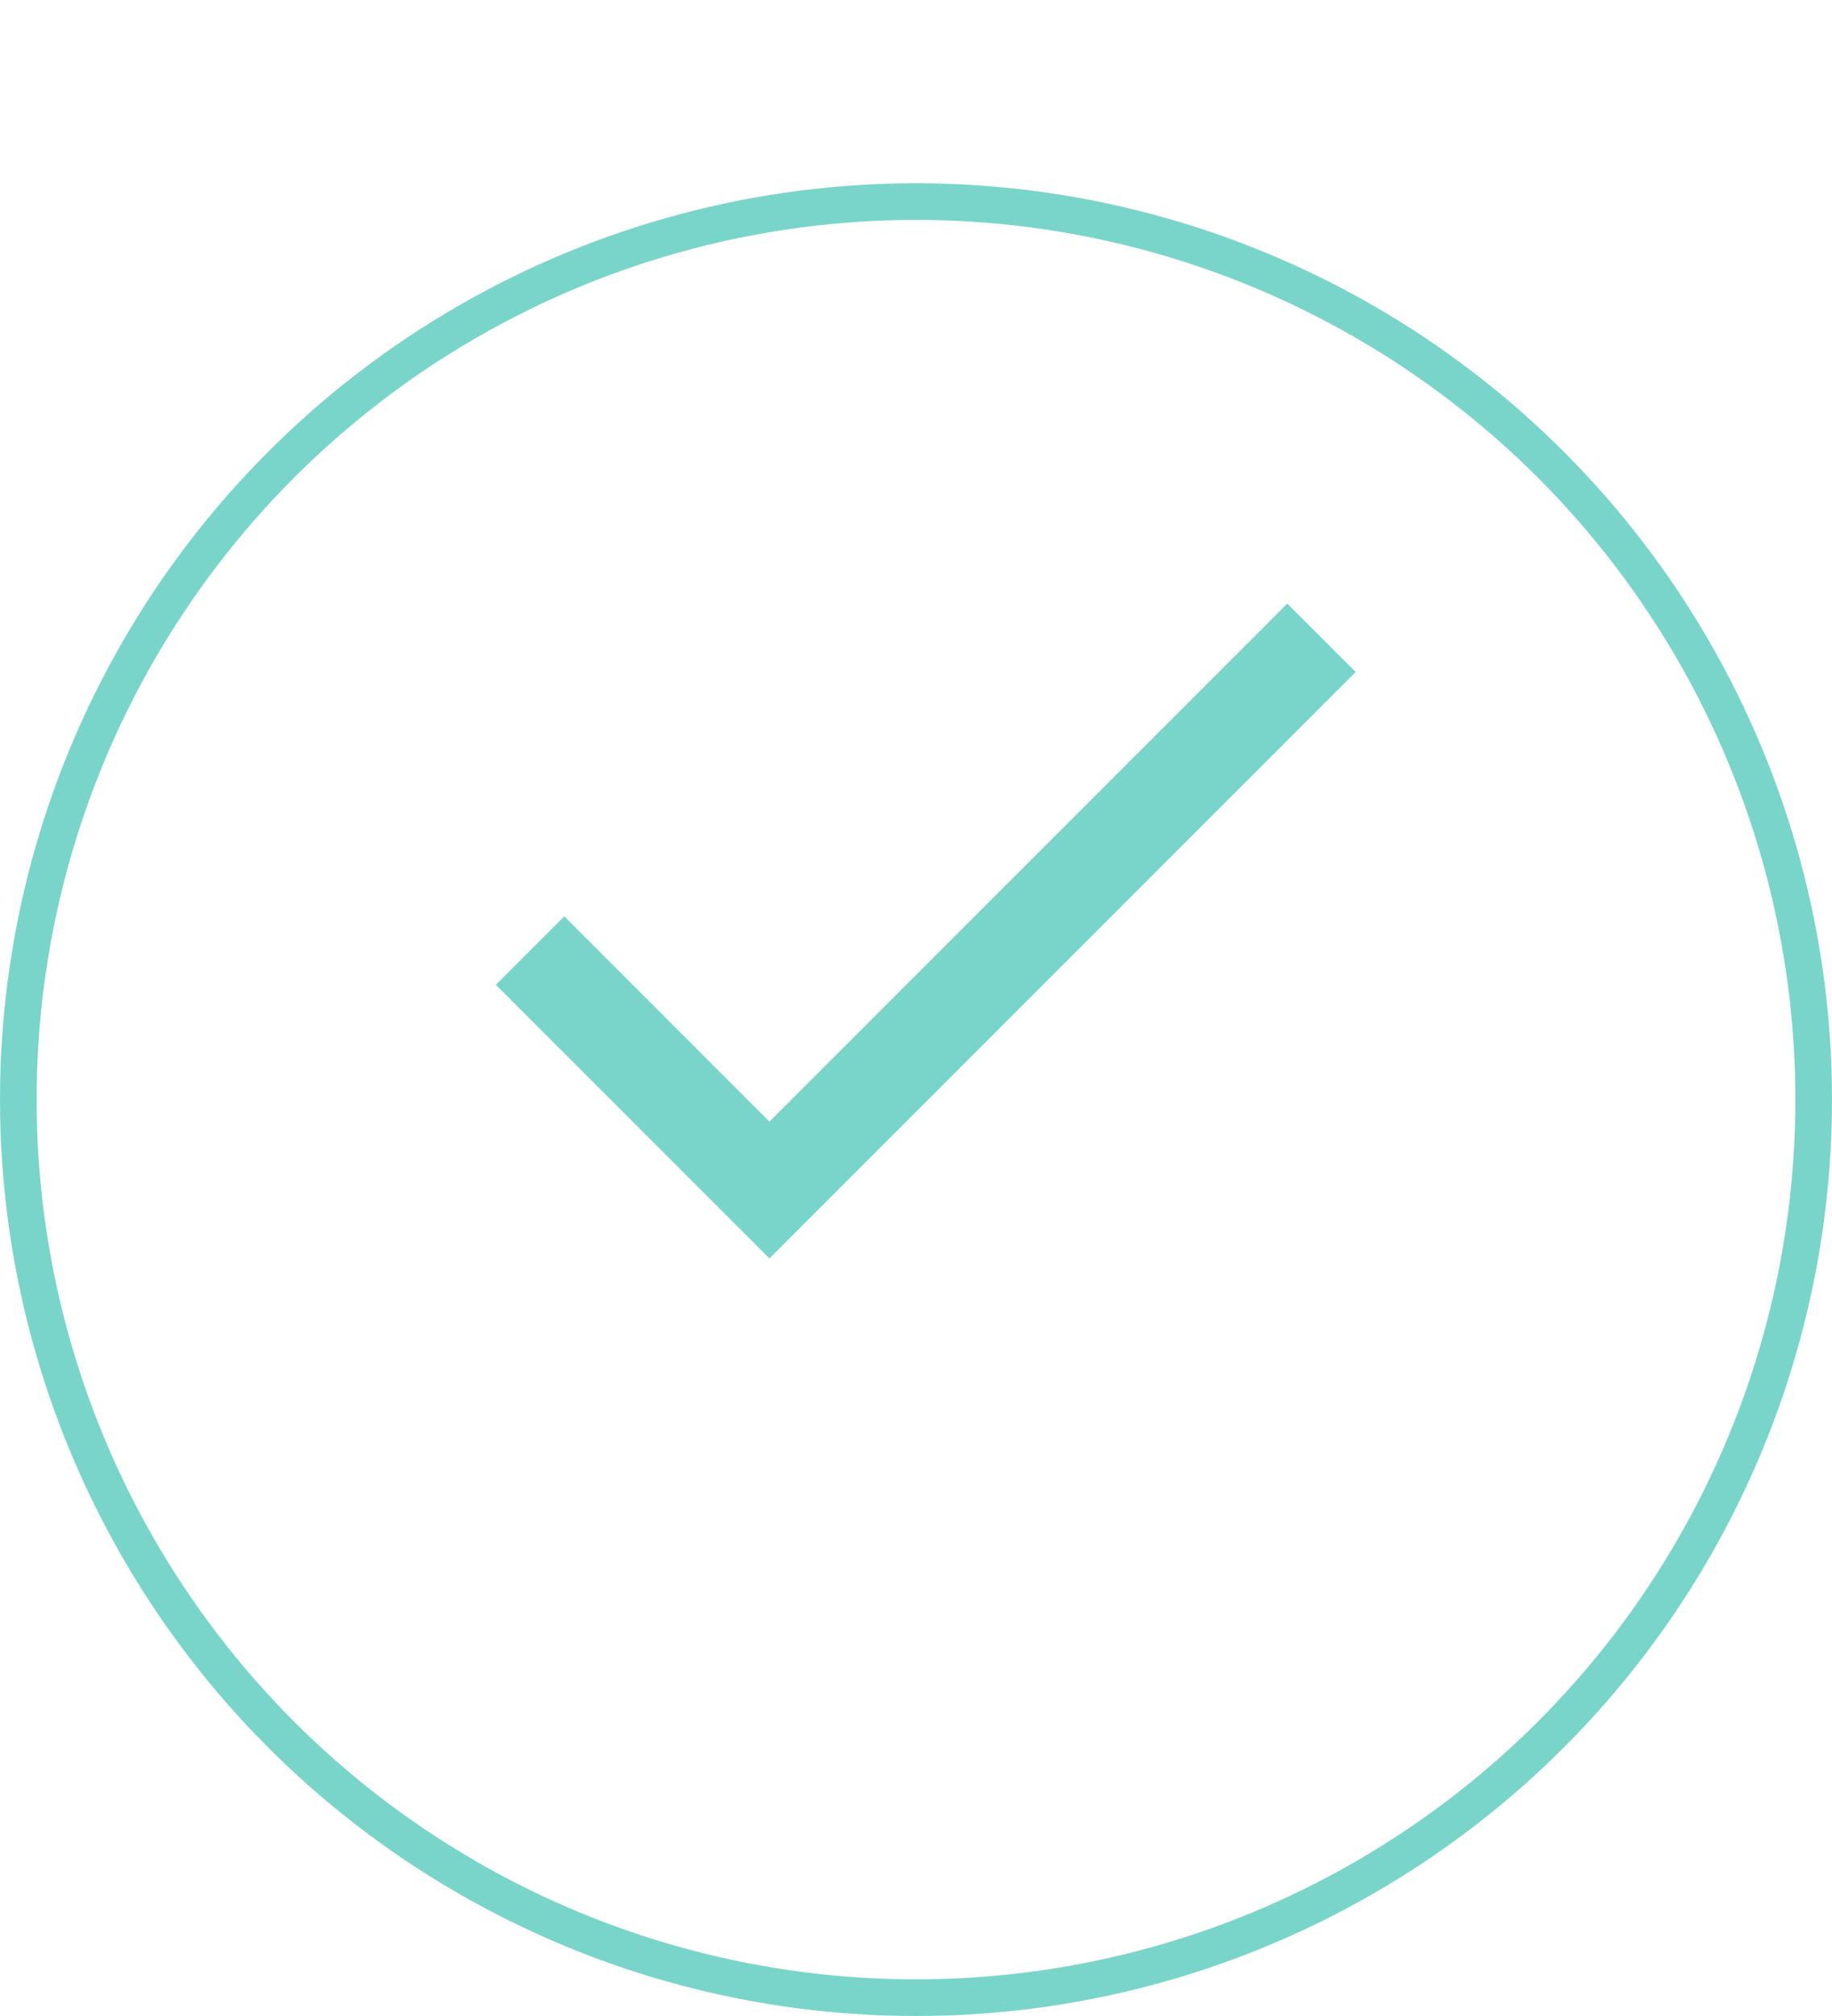 <svg width="50" height="55" viewBox="0 0 50 55" fill="none" xmlns="http://www.w3.org/2000/svg">
<g filter="url(#filter0_d_3_3067)">
<circle cx="25" cy="25" r="25" fill="white"/>
<circle cx="25" cy="25" r="24.5" stroke="#79D5CA"/>
</g>
<g clip-path="url(#clip0_3_3067)">
<path d="M21 30.6L15.4 25L13.533 26.867L21 34.333L37 18.333L35.133 16.467L21 30.6Z" fill="#79D5CA"/>
</g>
<defs>
<filter id="filter0_d_3_3067" x="0" y="0" width="50" height="55" filterUnits="userSpaceOnUse" color-interpolation-filters="sRGB">
<feFlood flood-opacity="0" result="BackgroundImageFix"/>
<feColorMatrix in="SourceAlpha" type="matrix" values="0 0 0 0 0 0 0 0 0 0 0 0 0 0 0 0 0 0 127 0" result="hardAlpha"/>
<feOffset dy="5"/>
<feComposite in2="hardAlpha" operator="out"/>
<feColorMatrix type="matrix" values="0 0 0 0 0.475 0 0 0 0 0.835 0 0 0 0 0.792 0 0 0 1 0"/>
<feBlend mode="normal" in2="BackgroundImageFix" result="effect1_dropShadow_3_3067"/>
<feBlend mode="normal" in="SourceGraphic" in2="effect1_dropShadow_3_3067" result="shape"/>
</filter>
<clipPath id="clip0_3_3067">
<rect width="32" height="32" fill="white" transform="translate(9 9)"/>
</clipPath>
</defs>
</svg>
